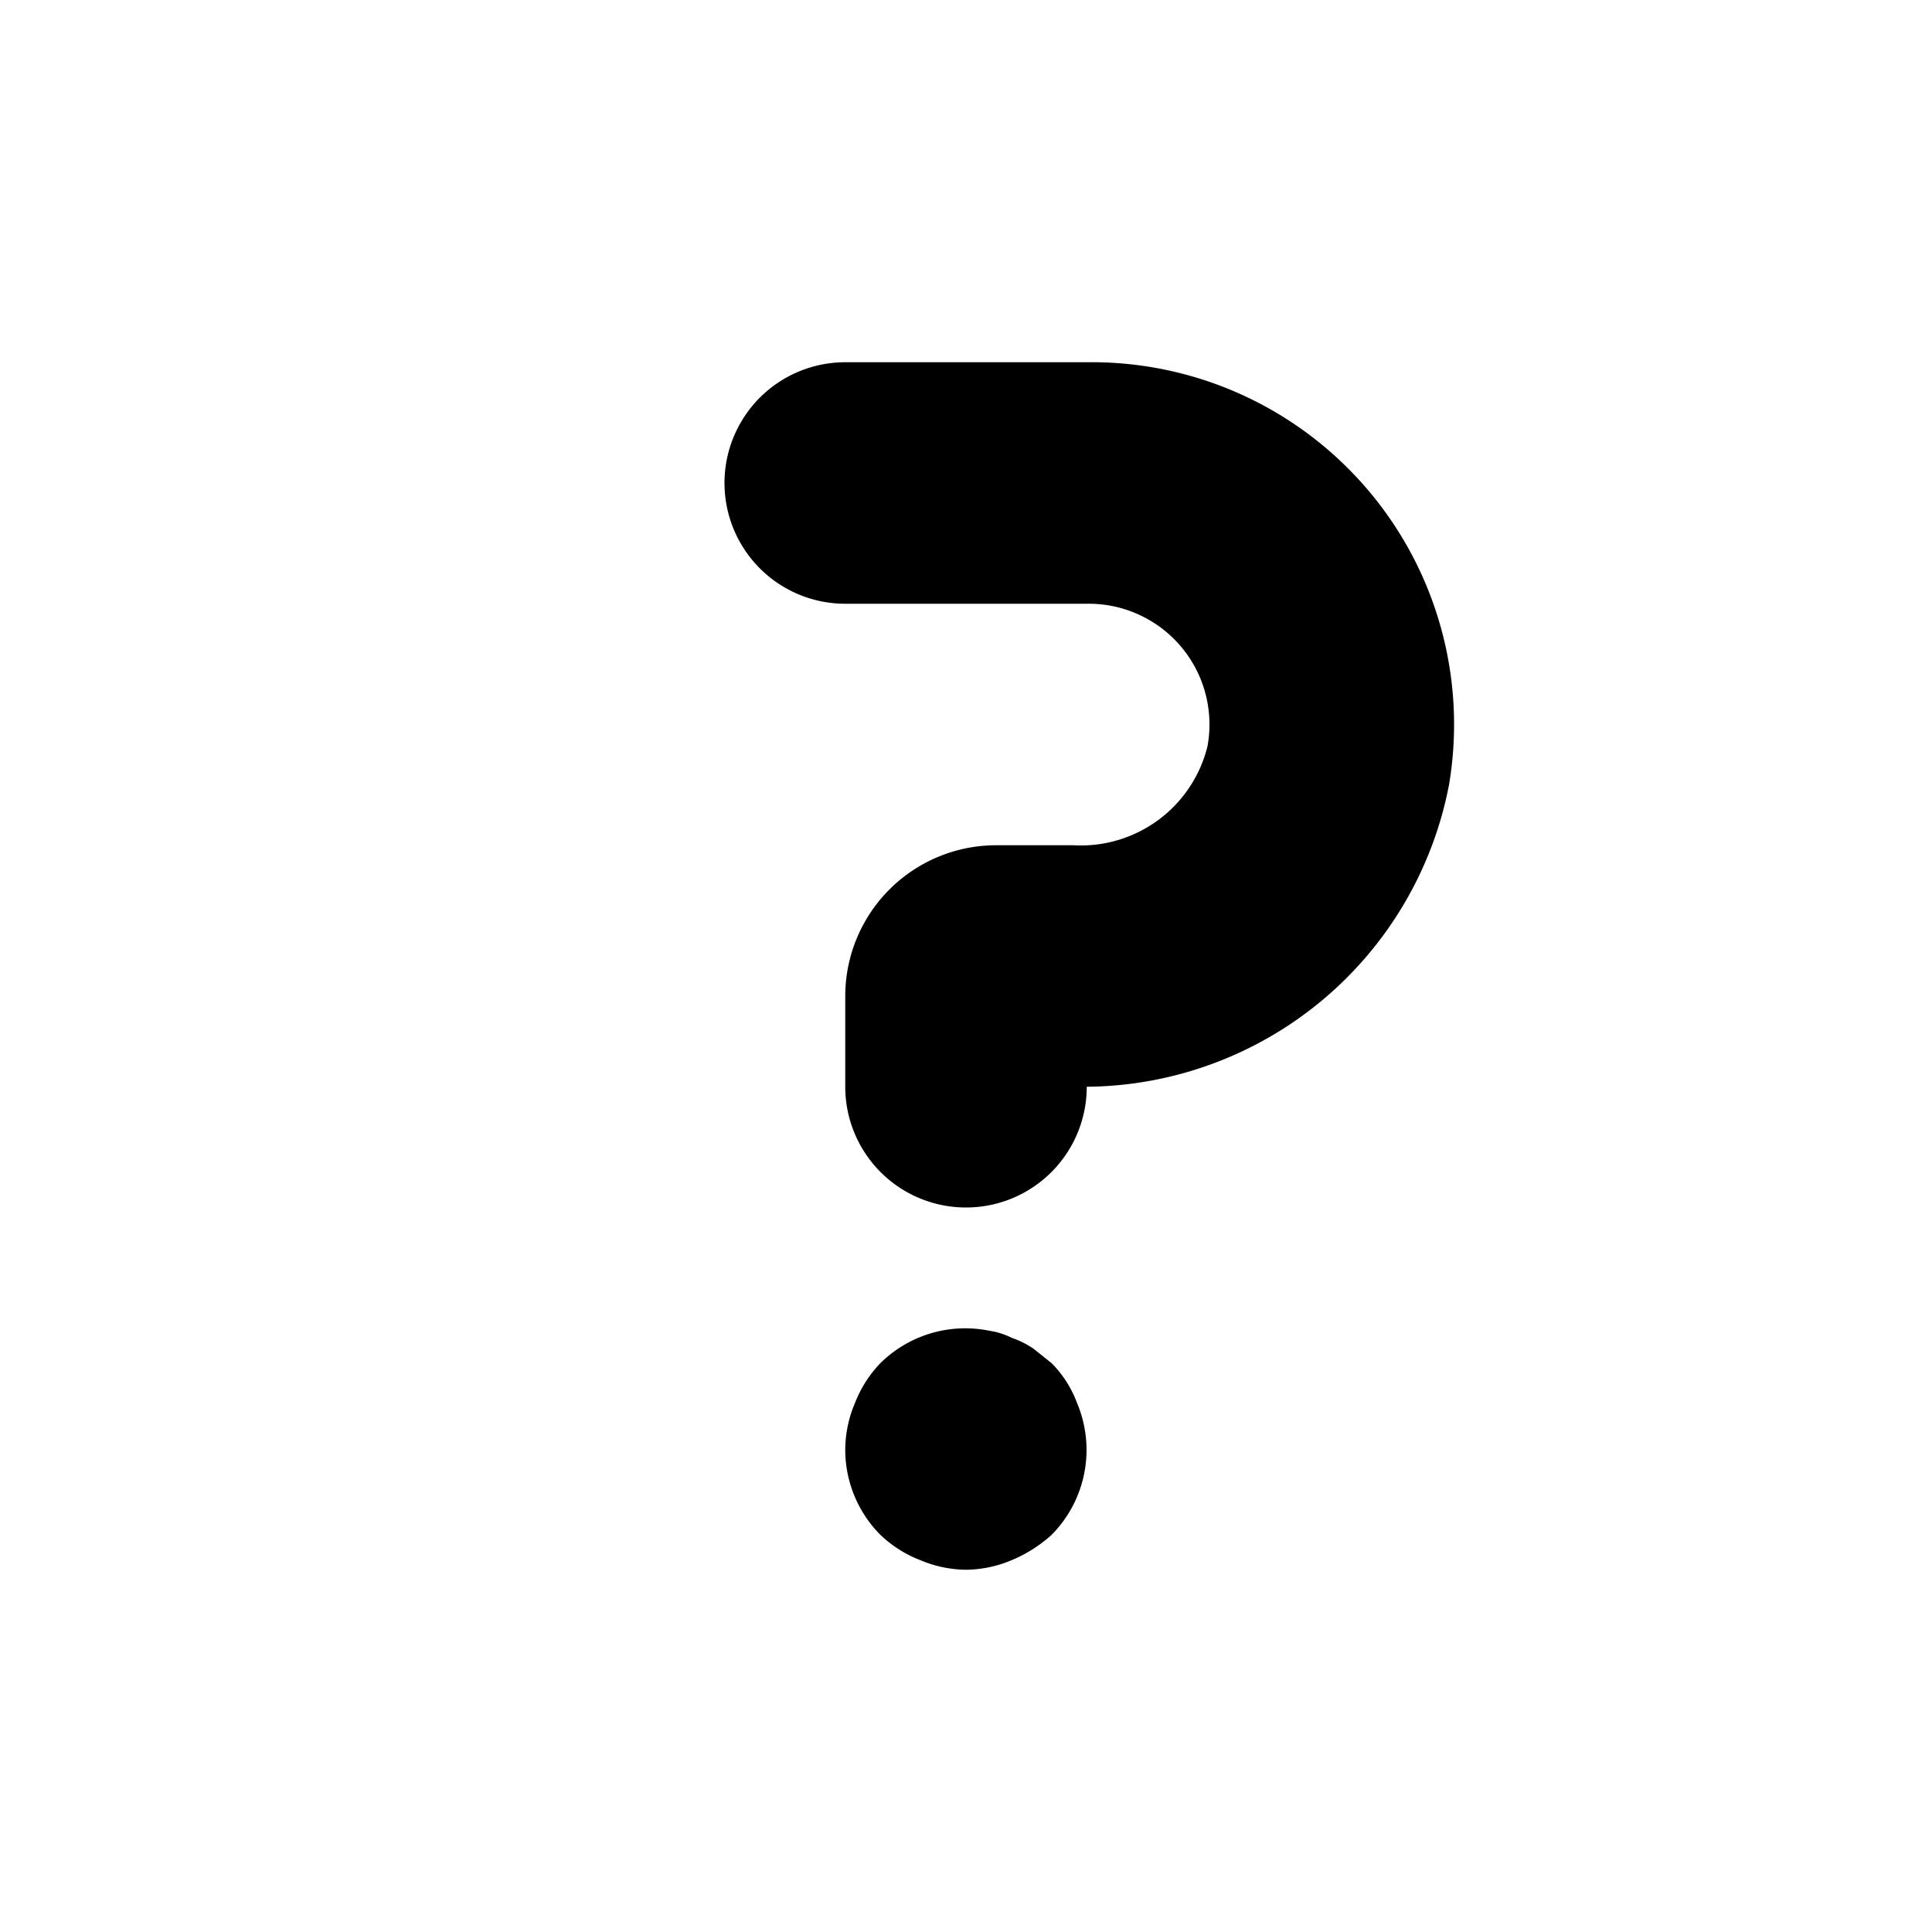<svg aria-hidden="true" xmlns="http://www.w3.org/2000/svg" width="24" height="24" viewBox="0 0 16 16">
  <g fill="currentColor">
    <path
      d="M8,10A1,1,0,0,1,7,9V8.25A1.25,1.25,0,0,1,8.25,7h.64A1.08,1.08,0,0,0,10,6.18,1,1,0,0,0,9,5H7A1,1,0,0,1,7,3H9a3,3,0,0,1,3,3.5A3.08,3.08,0,0,1,9,9H9A1,1,0,0,1,8,10Z"/>
    <path
      d="M8,13a1,1,0,0,1-.38-.08,1,1,0,0,1-.33-.21A1,1,0,0,1,7,12a1,1,0,0,1,.08-.38,1,1,0,0,1,.21-.33,1,1,0,0,1,.9-.27.62.62,0,0,1,.19.06.74.74,0,0,1,.18.09l.15.12a.93.93,0,0,1,.21.33,1,1,0,0,1-.21,1.09,1.16,1.16,0,0,1-.33.21A1,1,0,0,1,8,13Z"/>
  </g>
</svg>